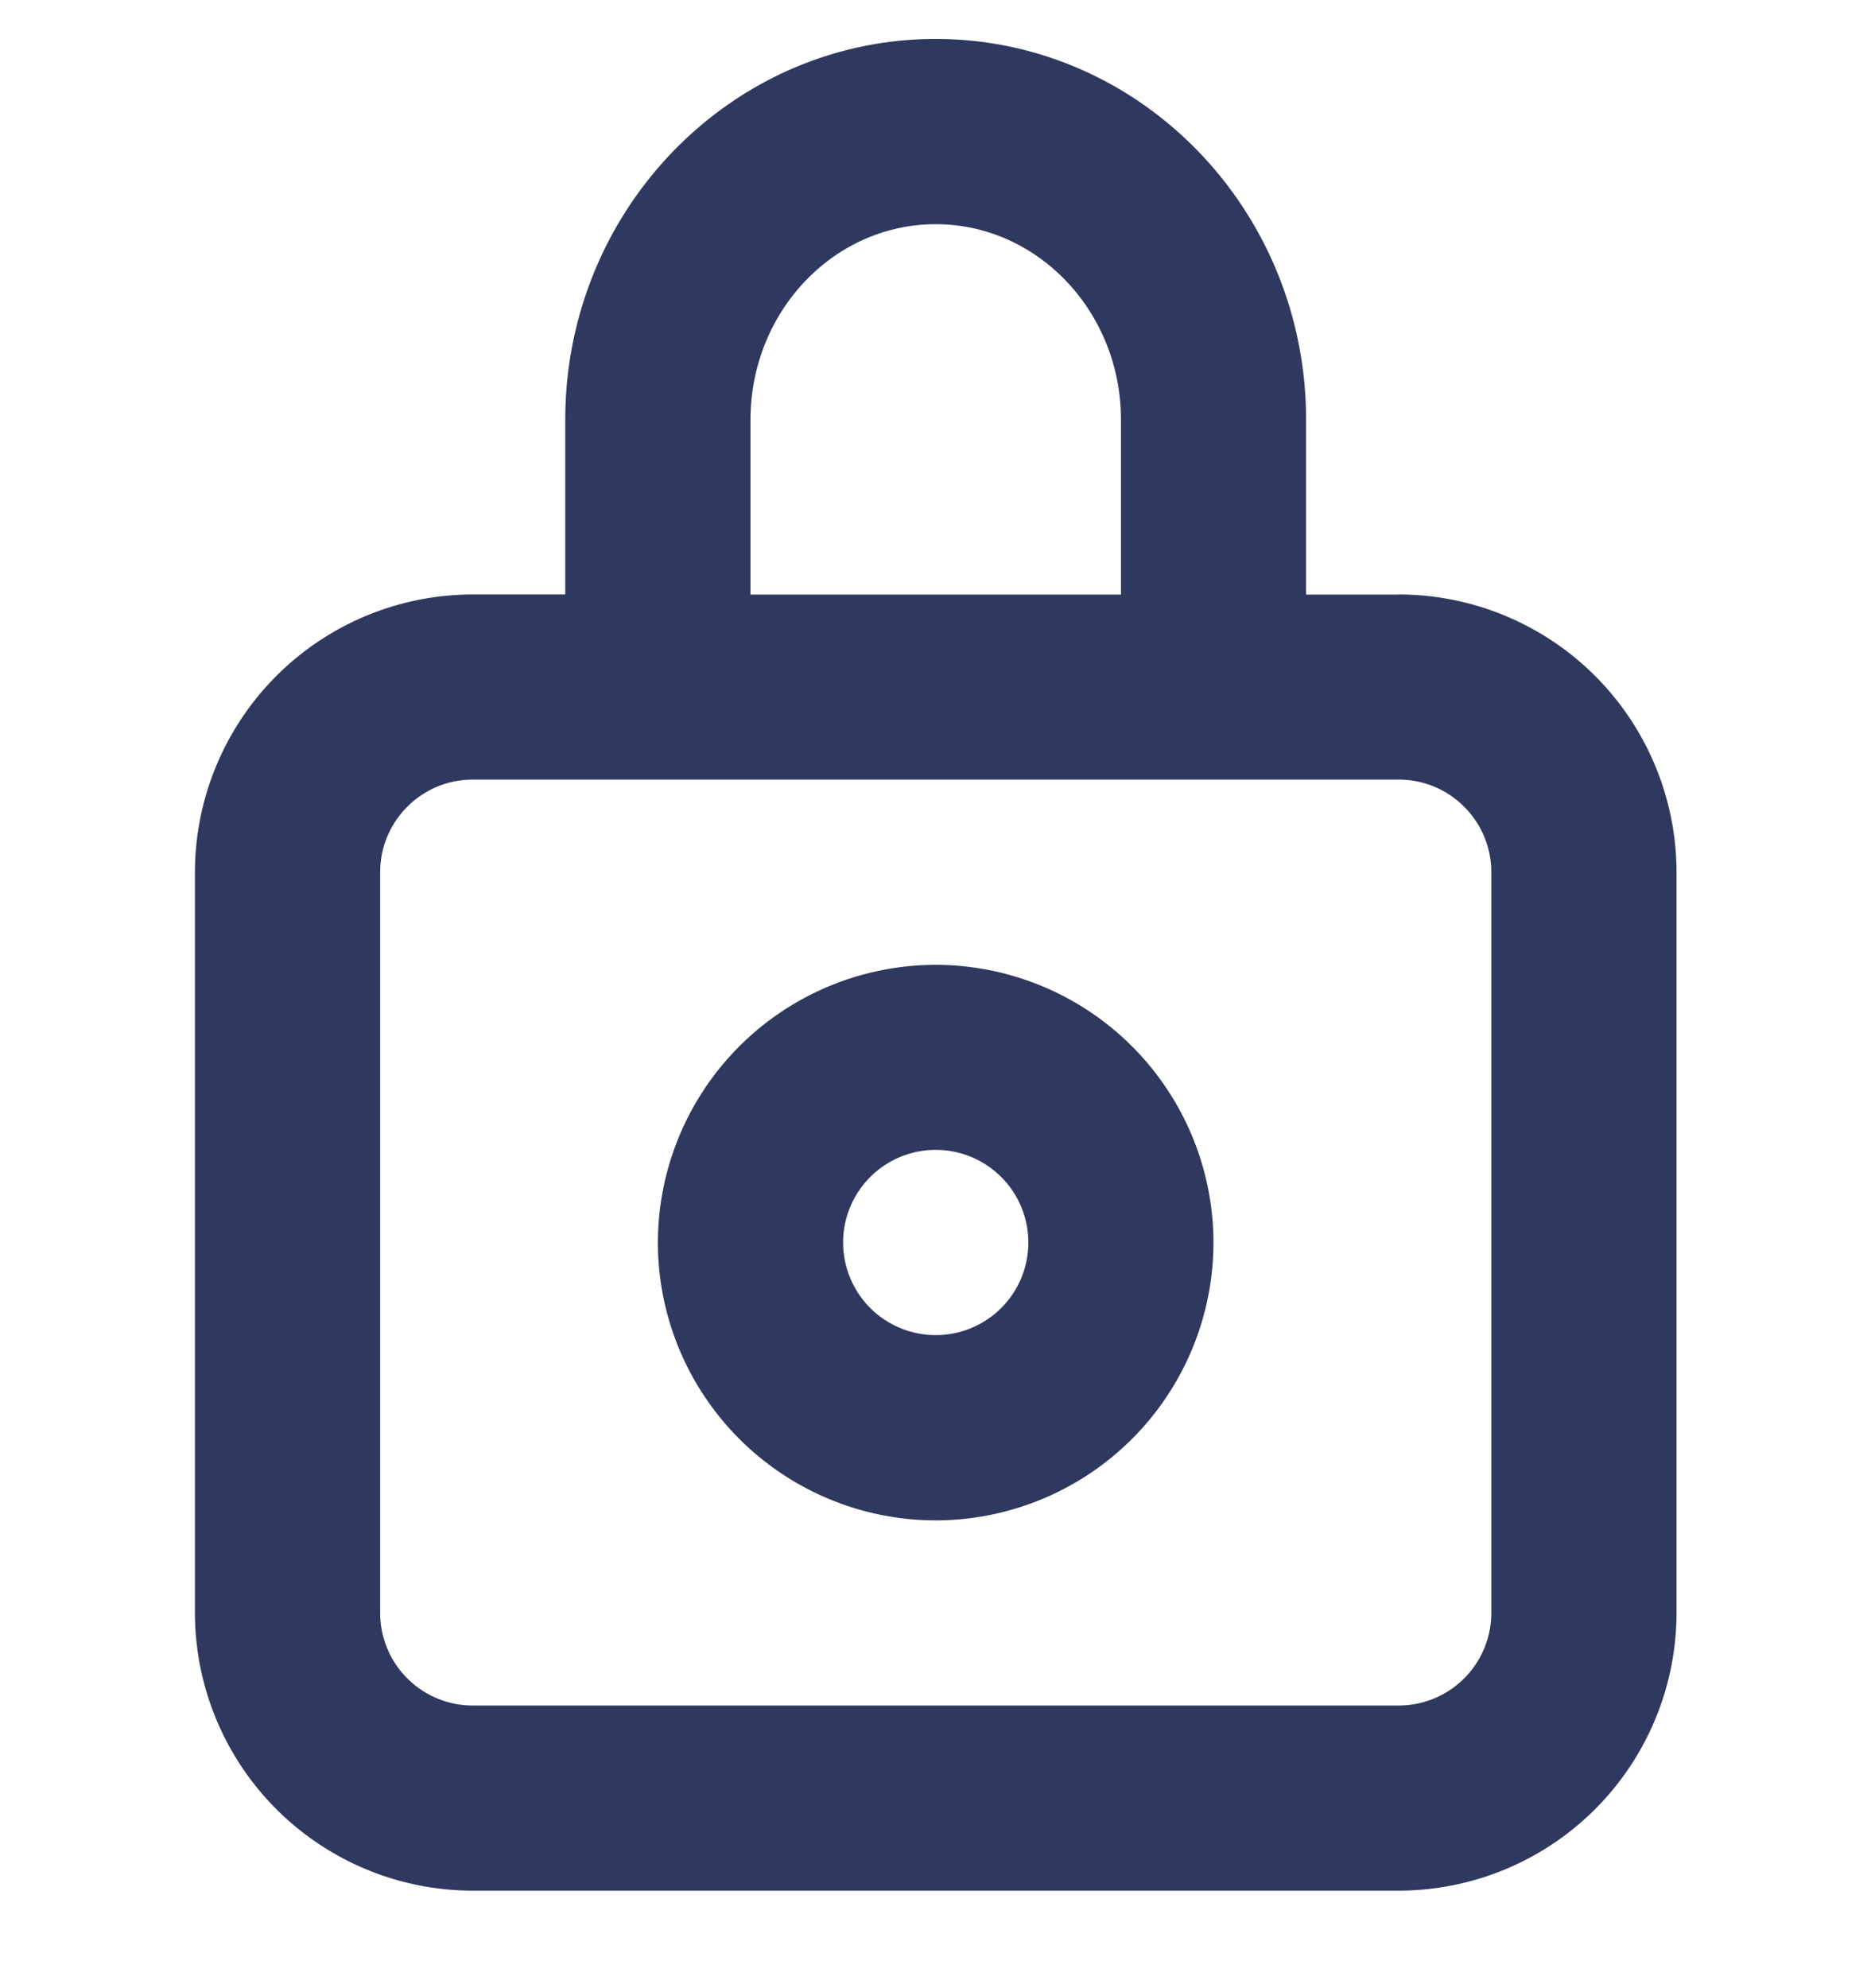 <svg fill="none" viewBox="0 0 16 17"><defs/><path fill="#2F385E" fill-rule="evenodd" d="M8.002 11.416a.792.792 0 110-1.584.792.792 0 010 1.584zm0-3.166a2.378 2.378 0 00-2.376 2.374A2.378 2.378 0 008.002 13a2.378 2.378 0 002.375-2.375A2.378 2.378 0 008.002 8.25zm4.751 5.54a.792.792 0 01-.792.793H4.043a.792.792 0 01-.792-.792V7.458c0-.437.354-.792.792-.792h7.918c.438 0 .792.355.792.792v6.333zM6.418 3.589c0-.922.71-1.672 1.584-1.672.873 0 1.584.75 1.584 1.672v1.495H6.418V3.588zm5.543 1.495h-.792V3.588c0-1.794-1.42-3.255-3.167-3.255-1.747 0-3.168 1.46-3.168 3.255v1.495h-.791a2.378 2.378 0 00-2.376 2.375v6.333a2.378 2.378 0 002.376 2.375h7.918a2.378 2.378 0 002.376-2.375V7.458a2.378 2.378 0 00-2.376-2.375z" clip-rule="evenodd"/></svg>